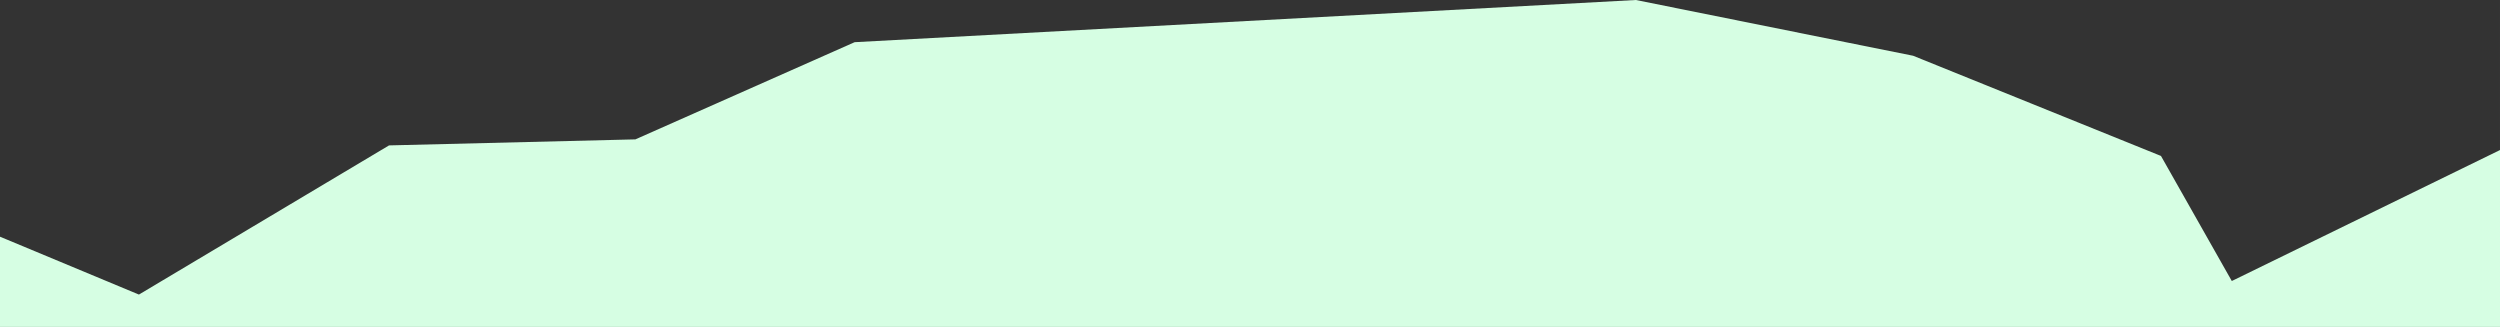 <?xml version="1.0" encoding="UTF-8" standalone="no"?>
<!-- Created with Inkscape (http://www.inkscape.org/) -->

<svg
   xmlns:dc="http://purl.org/dc/elements/1.1/"
   xmlns:cc="http://creativecommons.org/ns#"
   xmlns:rdf="http://www.w3.org/1999/02/22-rdf-syntax-ns#"
   xmlns:svg="http://www.w3.org/2000/svg"
   xmlns="http://www.w3.org/2000/svg"
   xmlns:sodipodi="http://sodipodi.sourceforge.net/DTD/sodipodi-0.dtd"
   xmlns:inkscape="http://www.inkscape.org/namespaces/inkscape"
   width="7263.201"
   height="949.783"
   viewBox="0 0 1921.722 251.297"
   version="1.1"
   id="svg15331"
   inkscape:version="0.92.3 (2405546, 2018-03-11)"
   sodipodi:docname="verlauf_header.svg">
  <rect x="0" y="0" width="1921.722" height="251.297" fill="#333333" stroke="none"/>
  <defs
     id="defs15325">
    <inkscape:path-effect
       effect="bspline"
       id="path-effect15313"
       is_visible="true"
       weight="33.333"
       steps="2"
       helper_size="0"
       apply_no_weight="true"
       apply_with_weight="true"
       only_selected="false" />
  </defs>
  <sodipodi:namedview
     id="base"
     pagecolor="#ffffff"
     bordercolor="#666666"
     borderopacity="1.0"
     inkscape:pageopacity="0.0"
     inkscape:pageshadow="2"
     inkscape:zoom="0.24748737"
     inkscape:cx="2268.3052"
     inkscape:cy="875.76878"
     inkscape:document-units="mm"
     inkscape:current-layer="layer1"
     showgrid="false"
     units="px"
     fit-margin-top="0"
     fit-margin-left="0"
     fit-margin-right="0"
     fit-margin-bottom="0"
     inkscape:window-width="2560"
     inkscape:window-height="1344"
     inkscape:window-x="0"
     inkscape:window-y="0"
     inkscape:window-maximized="1"
     inkscape:snap-global="true"
     inkscape:snap-others="false"
     inkscape:snap-page="true" />
  <g
     inkscape:label="Ebene 1"
     inkscape:groupmode="layer"
     id="layer1"
     transform="translate(1.512,329.249)">
    <path
       style="fill:#d6fee3;fill-opacity:1;fill-rule:evenodd;stroke:none;stroke-width:0.999px;stroke-linecap:butt;stroke-linejoin:miter;stroke-opacity:1"
       d="m 1920.21,-213.915 c 0,0 -206.164,100.675 -206.164,100.675 0,0 -54.436,-96.132 -54.436,-96.132 0,0 -190.528,-77.022 -190.528,-77.022 0,0 -213.113,-42.854 -213.113,-42.854 0,0 -600.539,32.43 -600.539,32.43 0,0 -168.521,74.705 -168.521,74.705 0,0 -189.37,4.633 -189.37,4.633 0,0 -192.265,114.664 -192.265,114.664 0,0 -106.786,-44.48 -106.786,-44.48 0,0 -0.004,74.721 -0.004,74.721 0,0 1921.726,-5.377 1921.726,-5.377 0,0 0,-135.963 0,-135.963 z"
       id="path15311"
       inkscape:connector-curvature="0"
       inkscape:path-effect="#path-effect15313"
       inkscape:original-d="m 1920.2099,-213.91503 -206.1638,100.67456 -54.4363,-96.13249 -190.528,-77.02184 -213.1129,-42.85431 -600.53882,32.43029 -168.52148,74.70539 -189.36951,4.6329 -192.26504,114.66409 -106.7859548,-44.48013 -0.0041,74.72078 1921.7259065,-5.376627 z"
       sodipodi:nodetypes="ccccccccccccc" />
  </g>
</svg>

